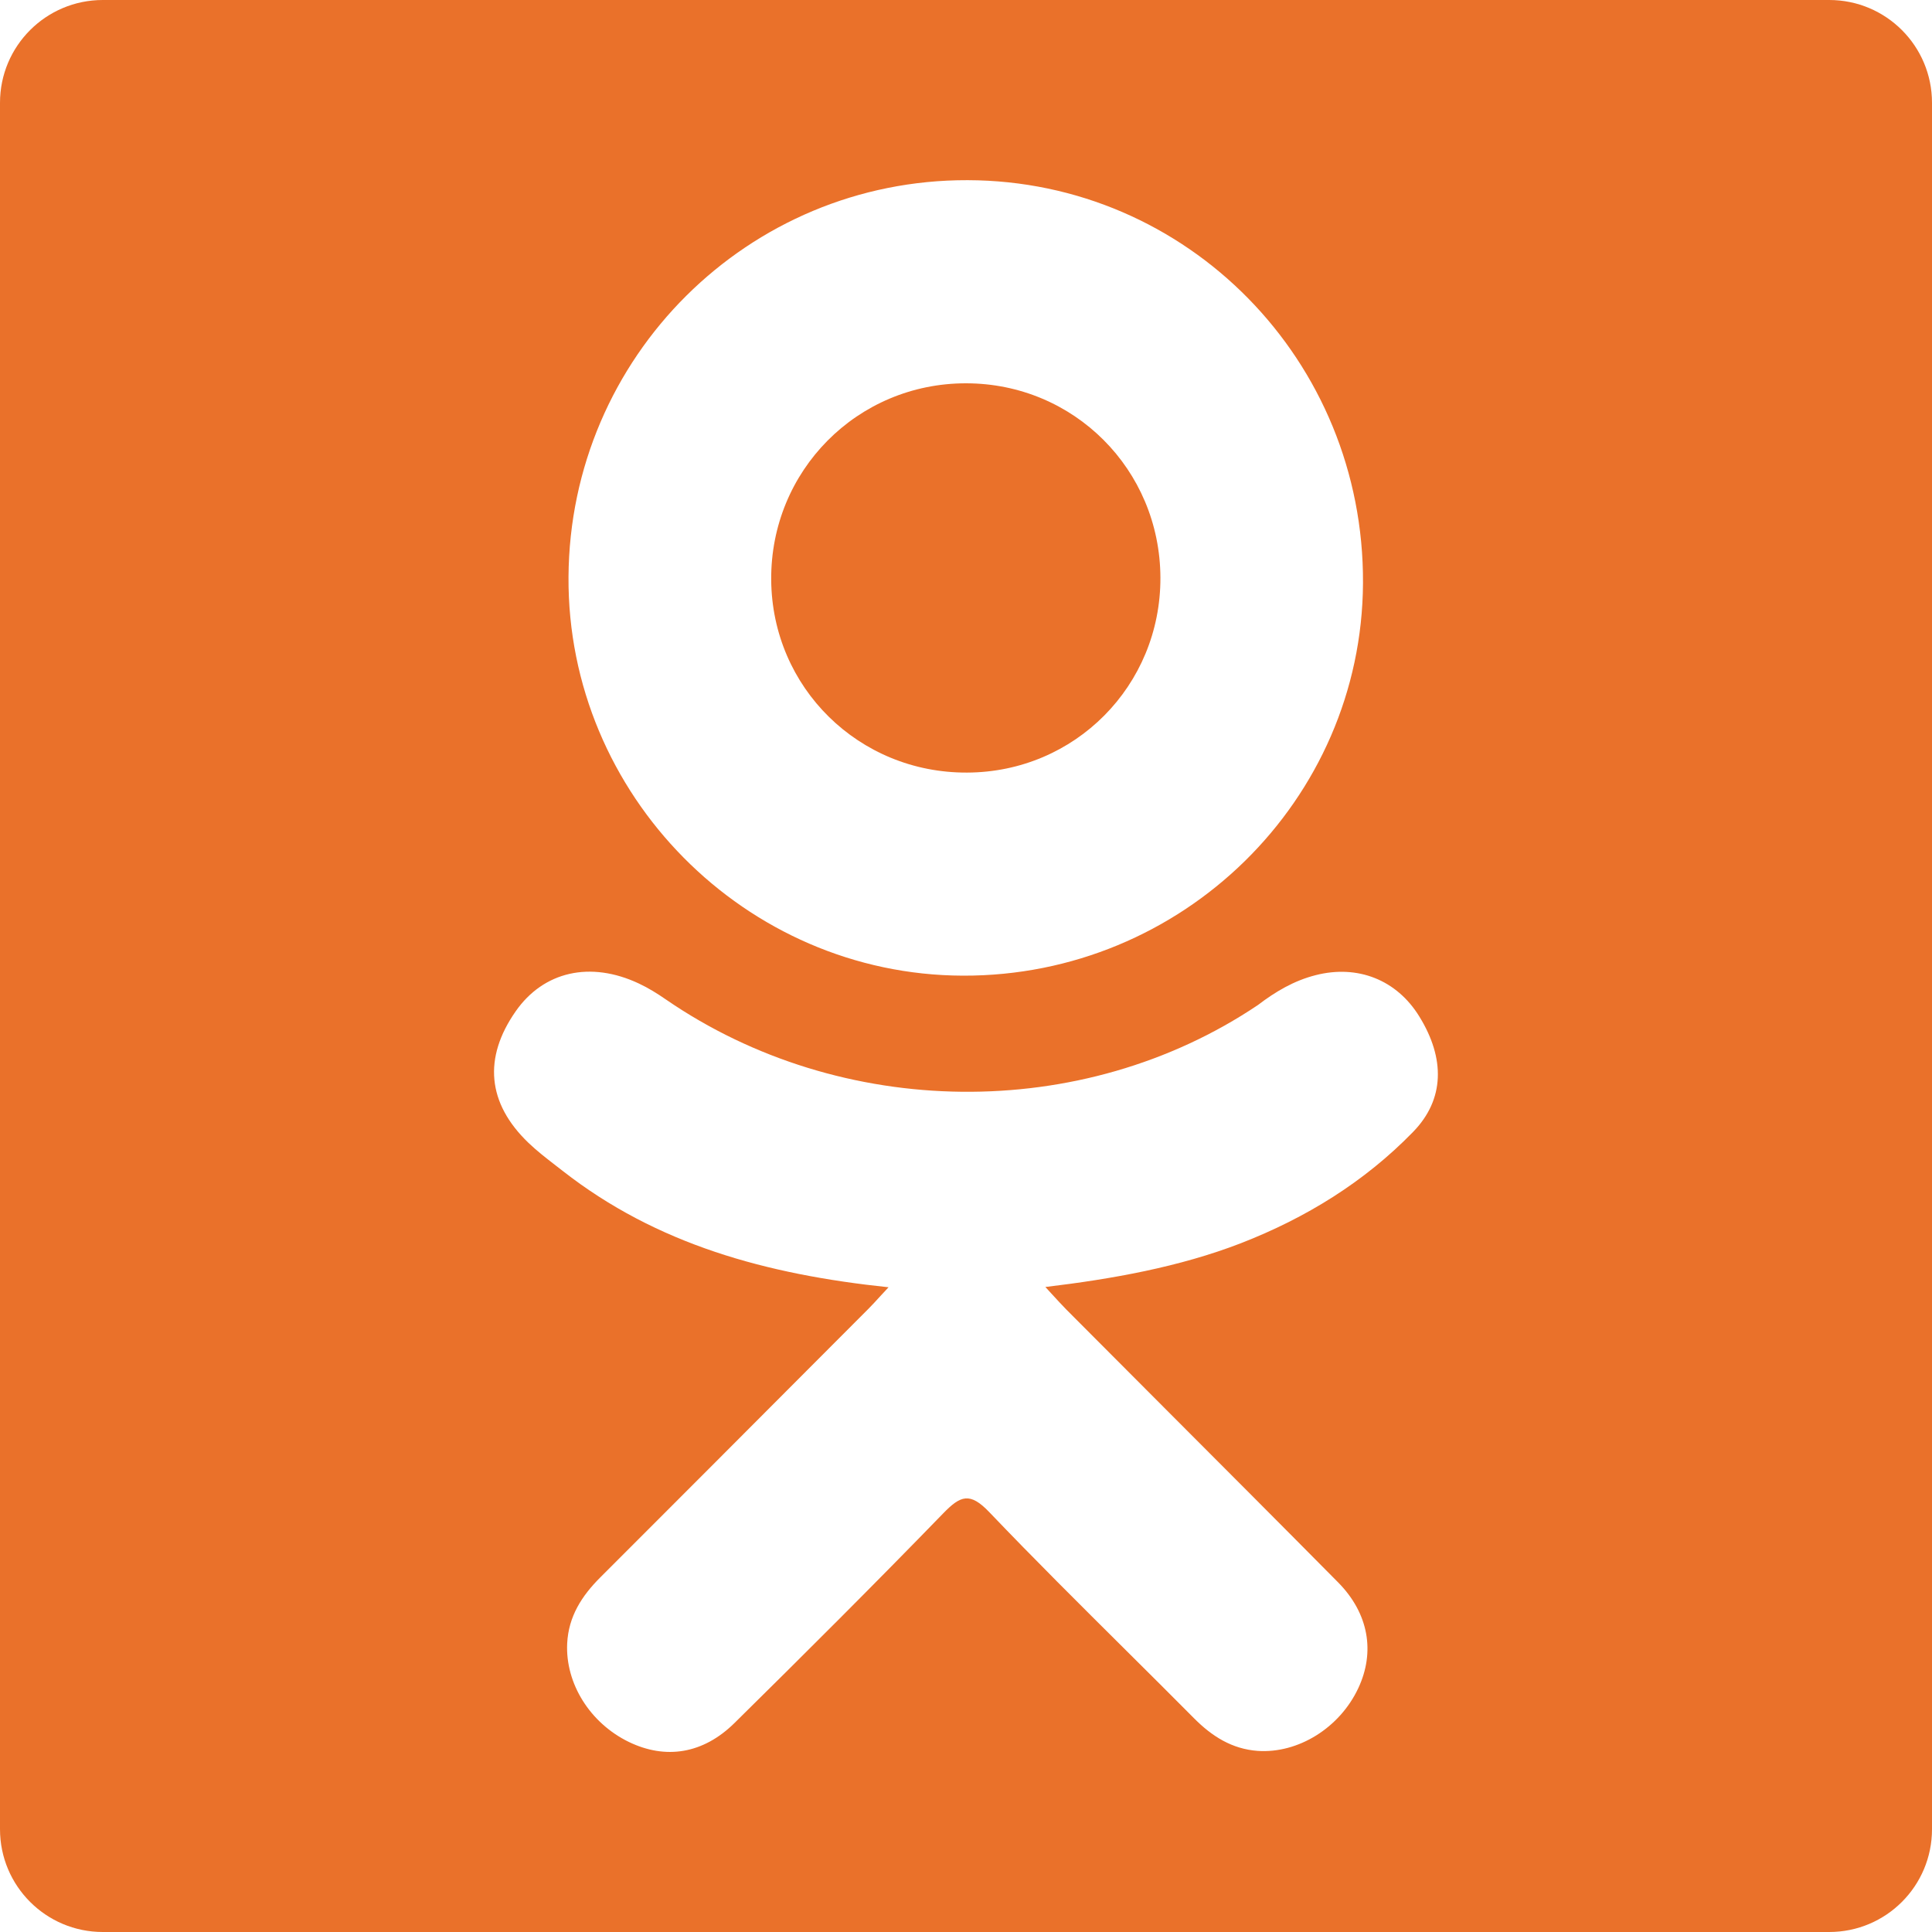 <svg width="35" height="35" viewBox="0 0 35 35" fill="none" xmlns="http://www.w3.org/2000/svg">
<g id="Union">
<path d="M21.022 10.463C21.029 12.421 19.473 13.99 17.519 13.996C15.559 14.005 13.986 12.456 13.971 10.506C13.956 8.53 15.53 6.942 17.501 6.944C19.455 6.945 21.014 8.505 21.022 10.463Z" fill="#EA712A"/>
<path fill-rule="evenodd" clip-rule="evenodd" d="M1.862 0H33.138C34.167 0 35 0.833 35 1.862V33.138C35 34.167 34.167 35 33.138 35H1.862C0.834 35 0 34.167 0 33.138V1.862C0 0.833 0.834 0 1.862 0ZM24.692 10.563C24.712 6.533 21.514 3.274 17.53 3.264C13.553 3.252 10.322 6.466 10.299 10.453C10.276 14.397 13.505 17.662 17.443 17.675C21.42 17.688 24.671 14.498 24.692 10.563ZM22.48 22.522C23.658 22.064 24.719 21.411 25.599 20.506C26.174 19.916 26.181 19.174 25.713 18.416C25.304 17.75 24.596 17.471 23.834 17.666C23.443 17.765 23.105 17.965 22.79 18.206C19.602 20.349 15.239 20.289 12.064 18.107C11.908 17.999 11.746 17.898 11.575 17.818C10.694 17.403 9.846 17.598 9.342 18.321C8.752 19.166 8.827 19.986 9.572 20.702C9.726 20.85 9.897 20.982 10.066 21.113C10.11 21.146 10.153 21.18 10.195 21.213C11.899 22.546 13.889 23.089 16.097 23.32C16.039 23.382 15.989 23.436 15.943 23.486C15.866 23.571 15.801 23.641 15.734 23.709C15.422 24.021 15.111 24.333 14.8 24.645C13.493 25.956 12.185 27.267 10.875 28.576C10.539 28.911 10.299 29.284 10.275 29.773C10.24 30.496 10.688 31.215 11.392 31.557C12.056 31.878 12.736 31.777 13.307 31.213C14.579 29.959 15.844 28.697 17.088 27.415C17.4 27.094 17.57 27.025 17.923 27.395C18.733 28.243 19.567 29.071 20.4 29.899C20.812 30.308 21.224 30.718 21.633 31.13C21.955 31.454 22.319 31.686 22.785 31.719C23.521 31.769 24.272 31.299 24.607 30.582C24.914 29.927 24.797 29.229 24.241 28.666C23.195 27.609 22.143 26.556 21.092 25.503C20.501 24.911 19.91 24.319 19.32 23.726C19.231 23.635 19.159 23.556 19.044 23.431C19.012 23.396 18.978 23.358 18.938 23.315C20.146 23.171 21.366 22.953 22.48 22.522Z" fill="#EA712A"/>
</g>
</svg>
